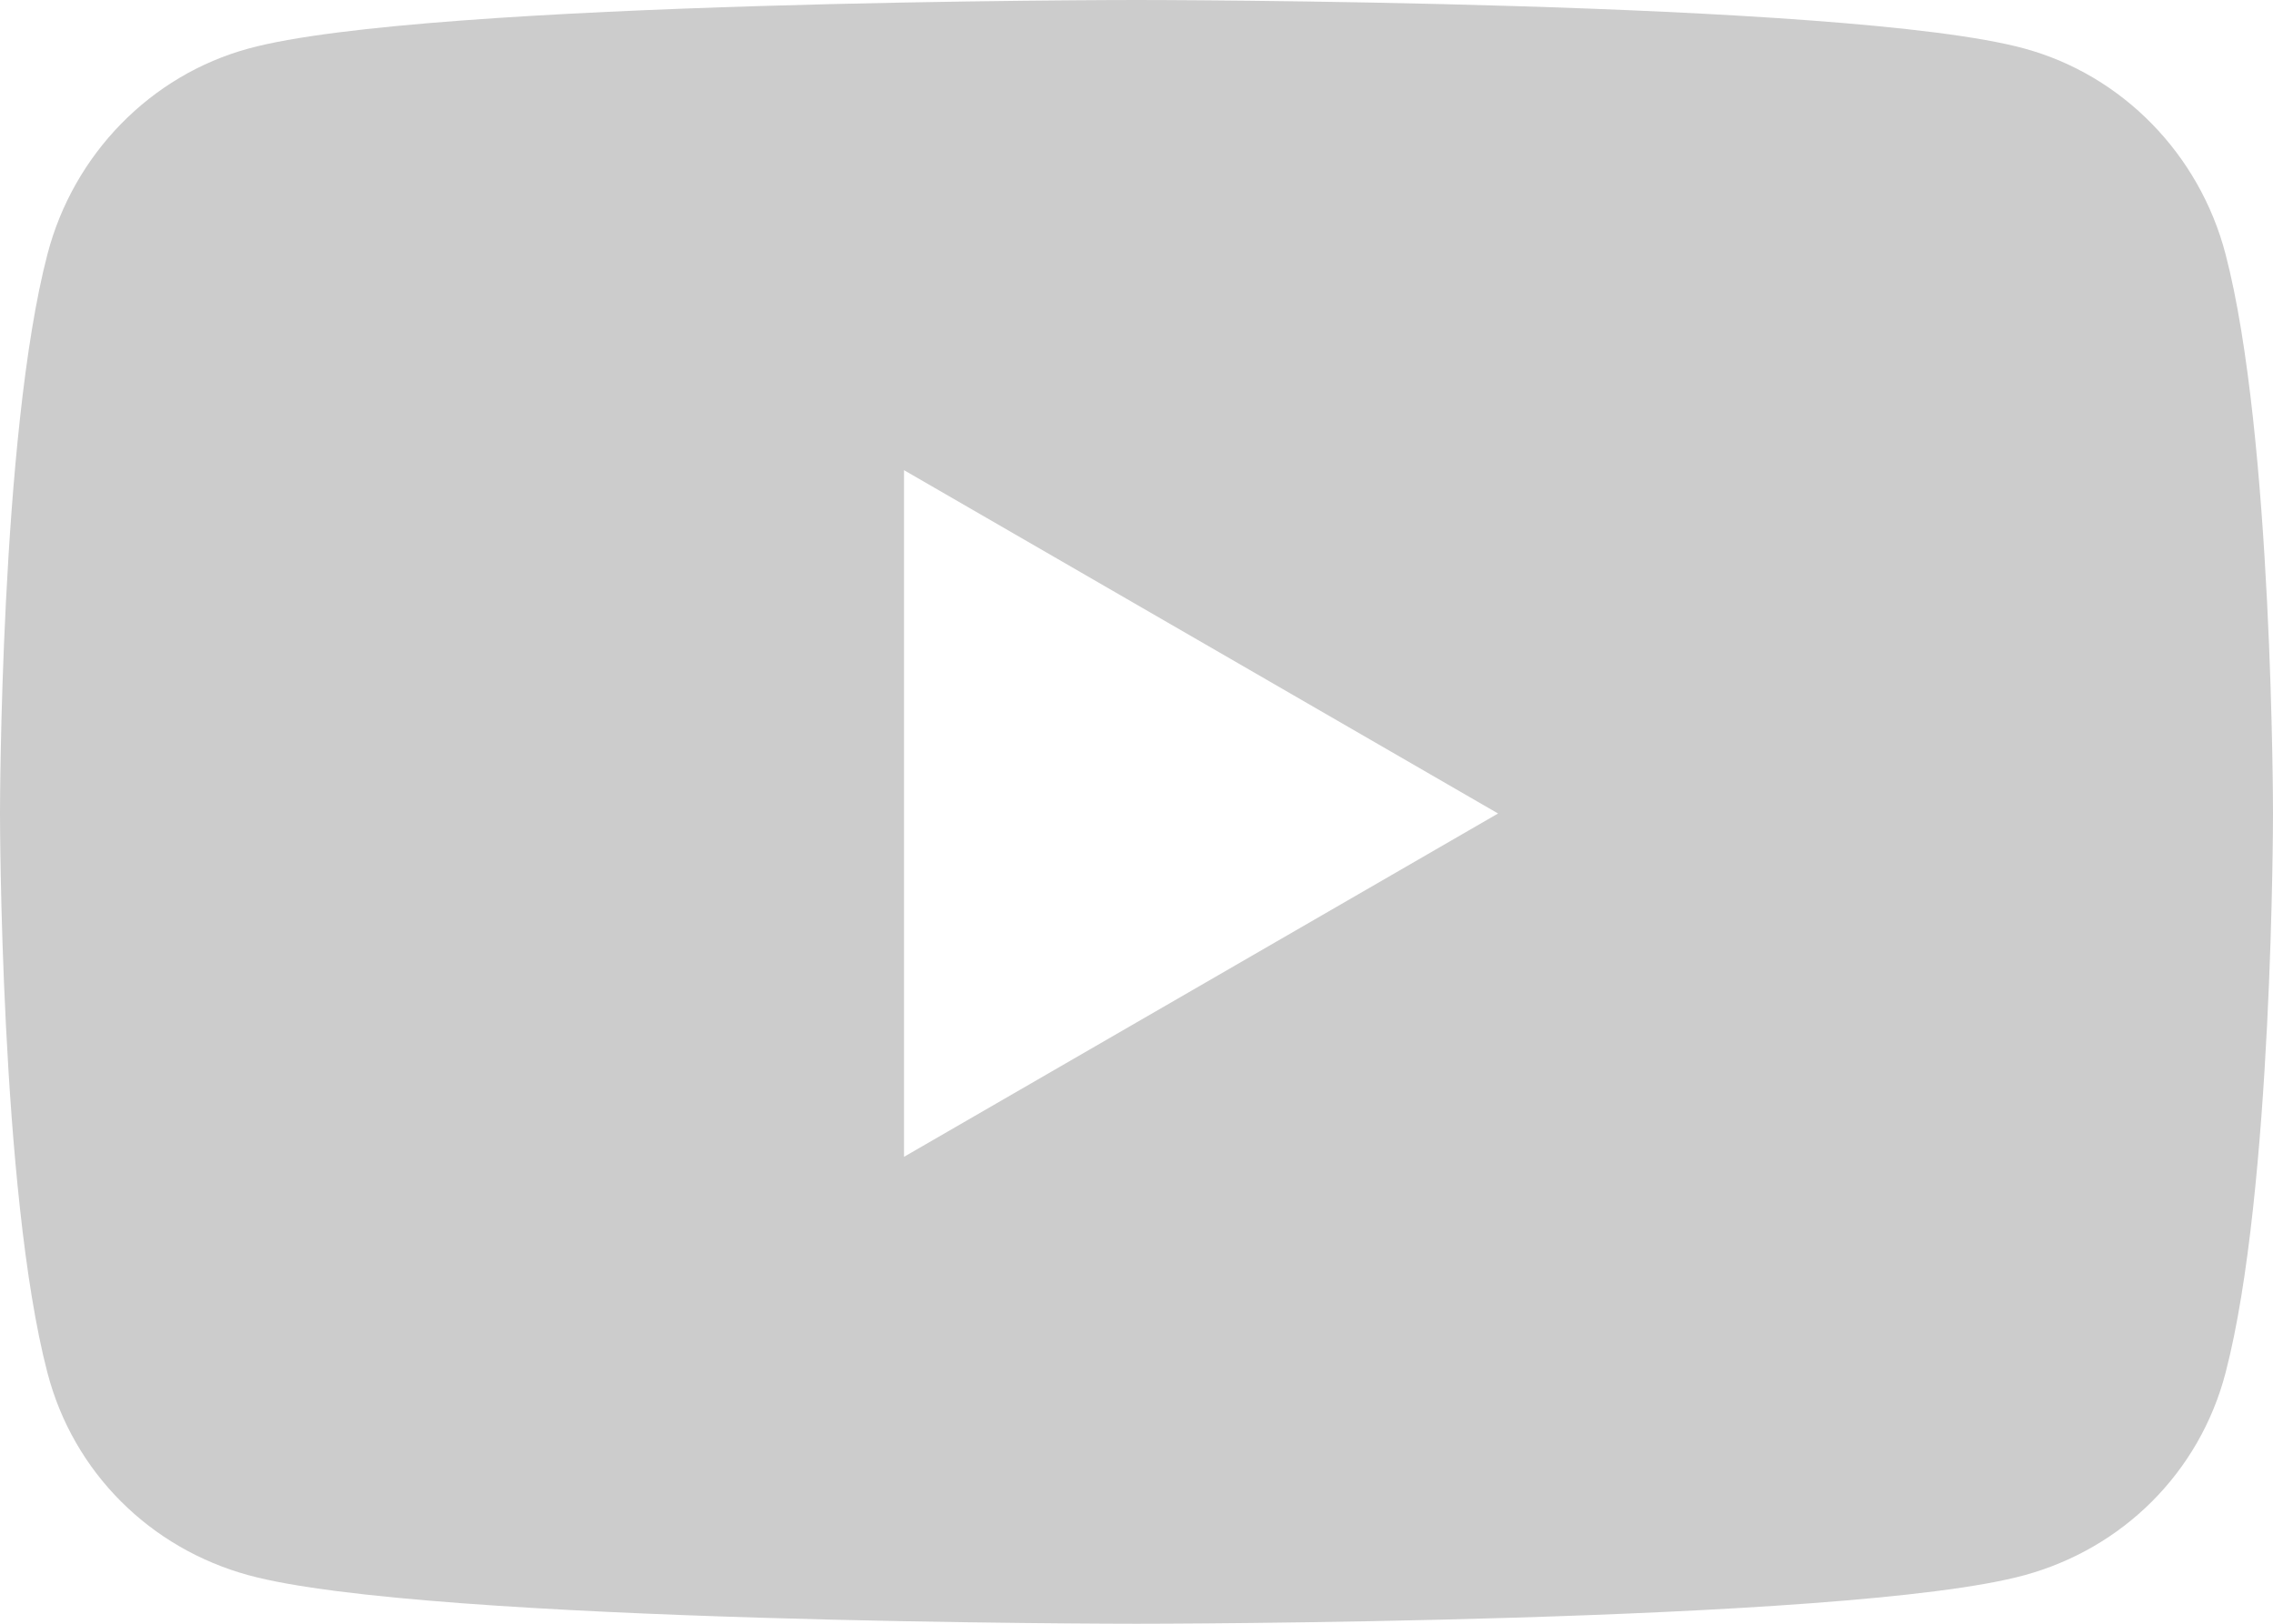 <svg width="28" height="20" viewBox="0 0 28 20" fill="none" xmlns="http://www.w3.org/2000/svg">
<path d="M27.415 3.129C27.093 1.898 26.144 0.927 24.939 0.598C22.756 0 14 0 14 0C14 0 5.244 0 3.061 0.598C1.856 0.927 0.907 1.898 0.585 3.129C0 5.362 0 10.02 0 10.02C0 10.02 0 14.678 0.585 16.911C0.907 18.143 1.856 19.073 3.061 19.402C5.244 20 14 20 14 20C14 20 22.756 20 24.939 19.402C26.144 19.073 27.093 18.143 27.415 16.911C28 14.678 28 10.02 28 10.02C28 10.02 28 5.362 27.415 3.129ZM11.136 14.249V5.791L18.454 10.02L11.136 14.249Z" fill="#CCCCCC"/>
</svg>
